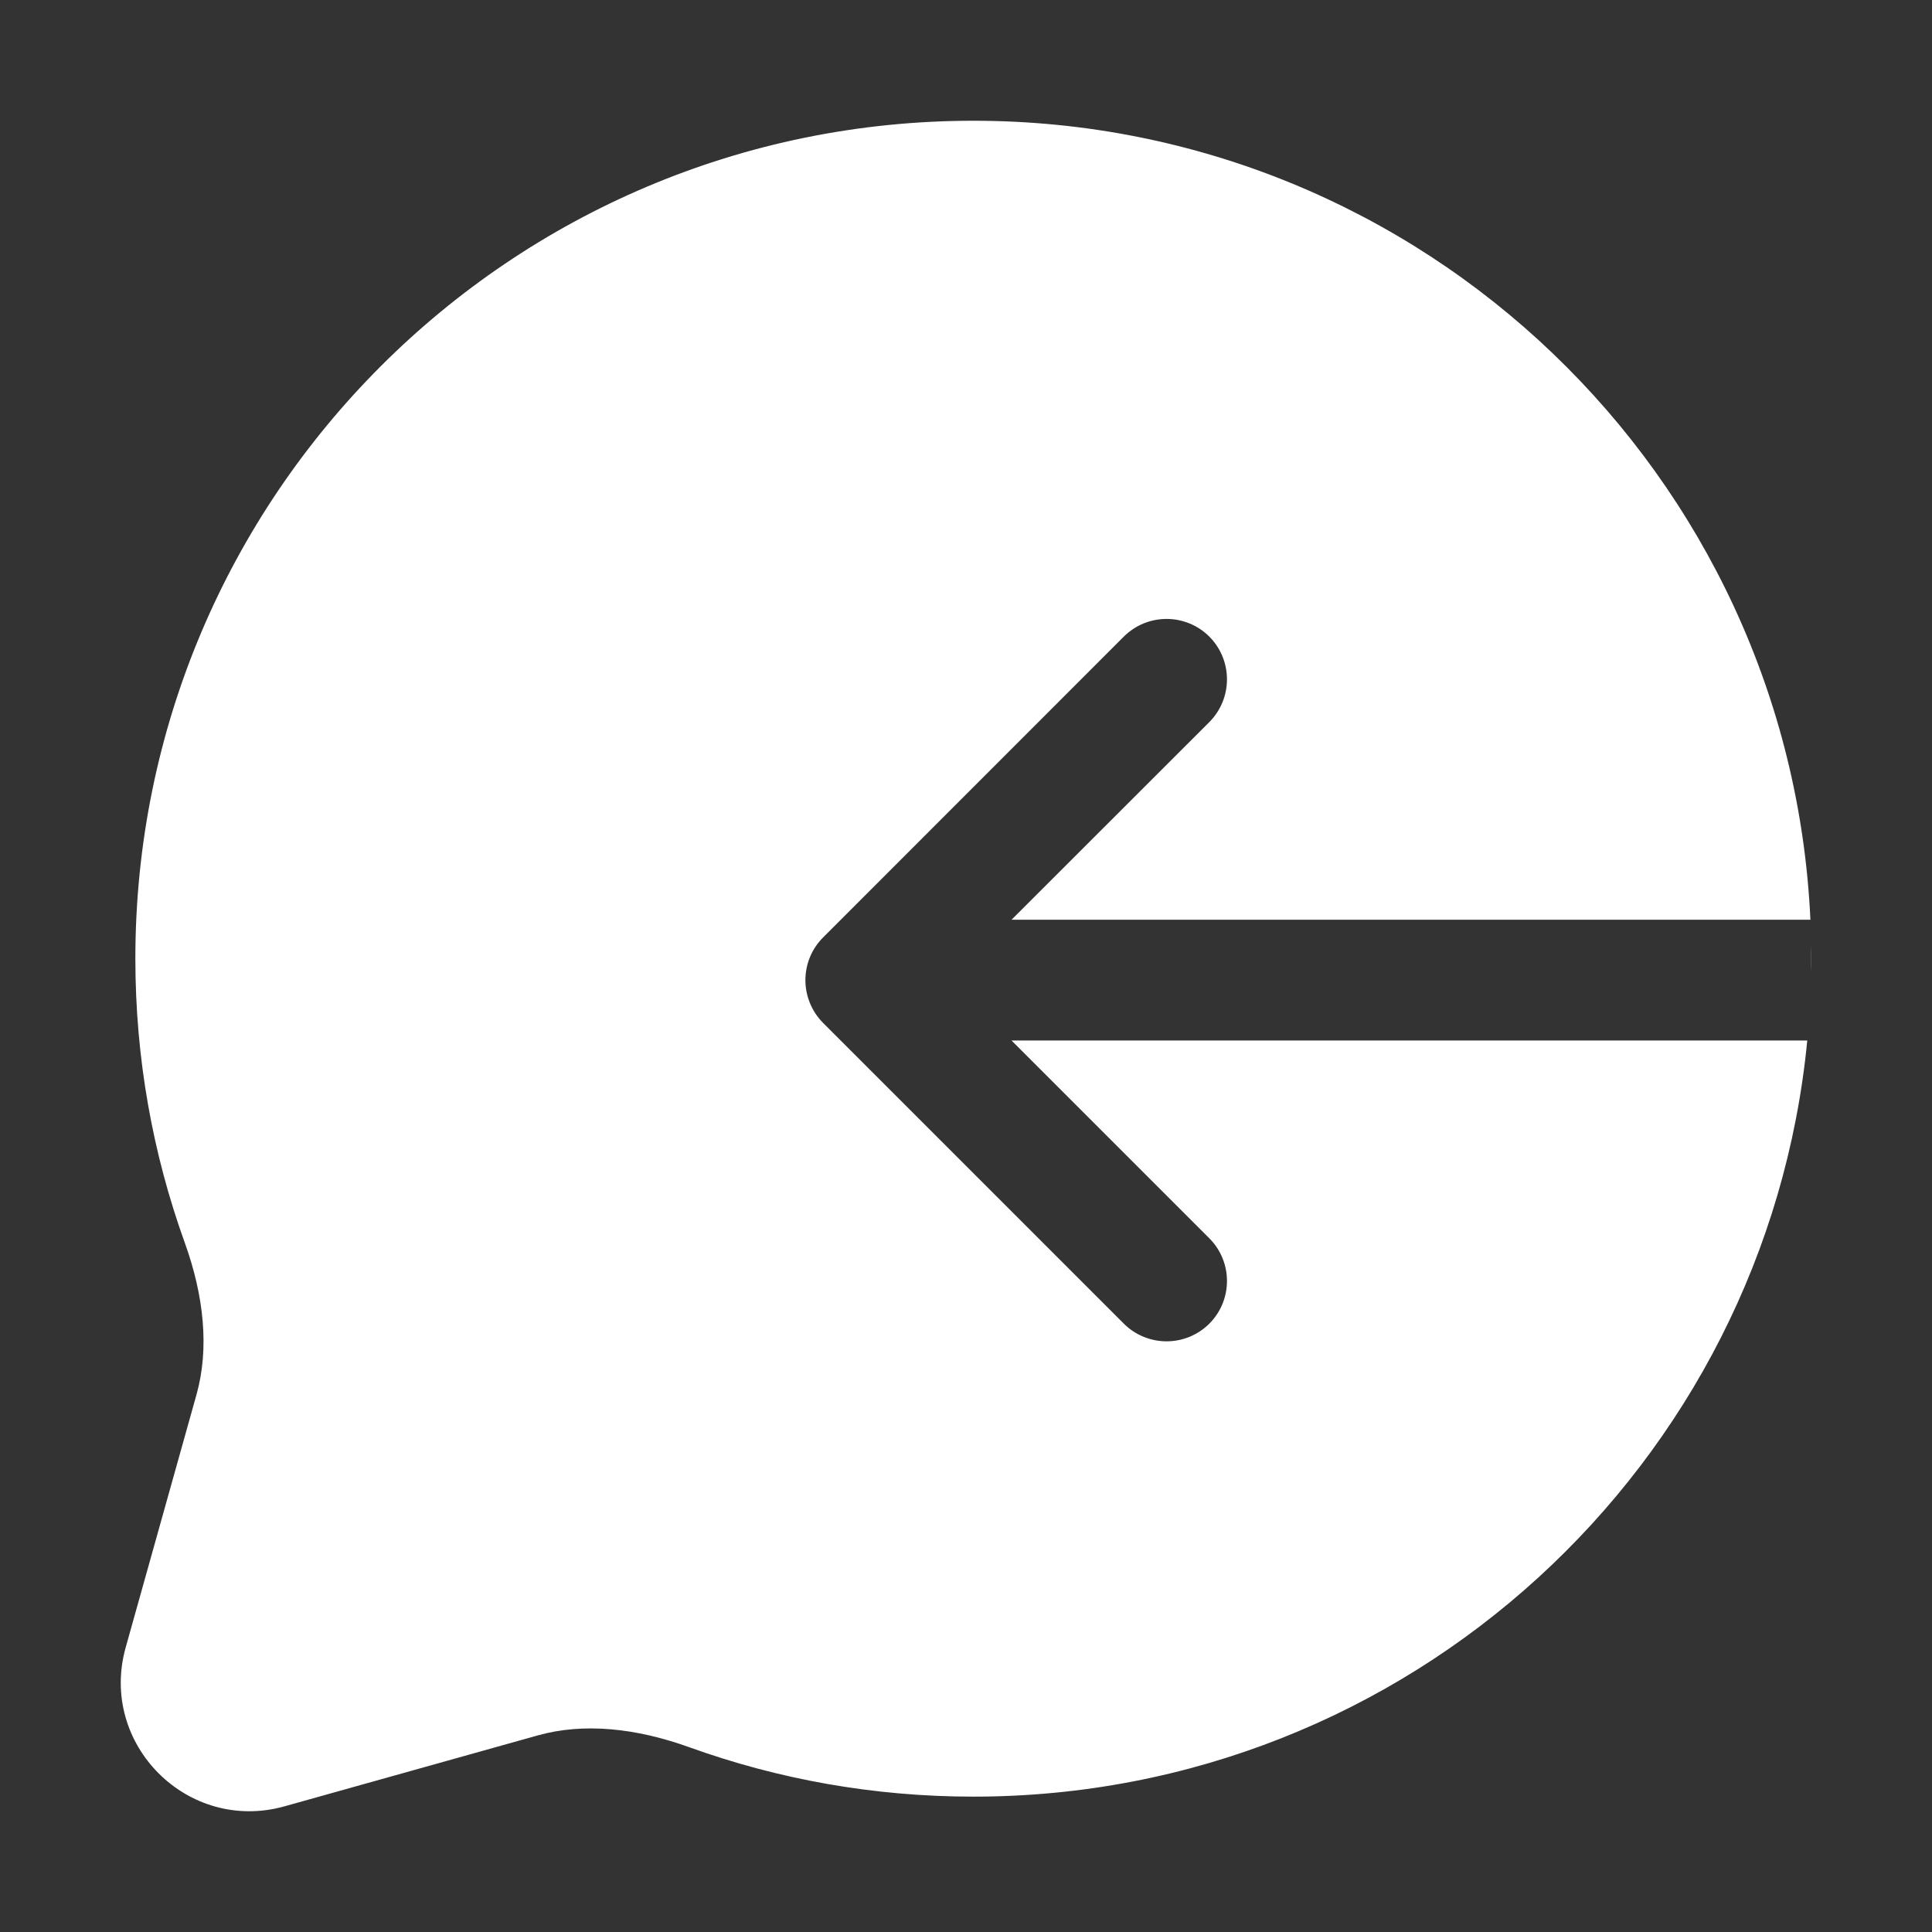 <svg width="16" height="16" viewBox="0 0 16 16" fill="none" xmlns="http://www.w3.org/2000/svg">
<rect x="0" y="0" width="16" height="16" fill="#333333" stroke="none"/>
<path fill-rule="evenodd" clip-rule="evenodd" d="M8.061 1C4.228 1 1.121 4.107 1.121 7.939C1.121 8.764 1.265 9.556 1.53 10.291C1.689 10.732 1.734 11.166 1.628 11.547L1.041 13.643C0.816 14.445 1.555 15.184 2.357 14.959L4.453 14.372C4.834 14.265 5.268 14.311 5.709 14.47C6.444 14.735 7.236 14.879 8.061 14.879C11.665 14.879 14.627 12.132 14.967 8.617H8.377L10.015 10.255C10.21 10.45 10.21 10.767 10.015 10.962C9.819 11.157 9.503 11.157 9.307 10.962L6.816 8.471C6.723 8.377 6.67 8.25 6.67 8.117C6.67 7.984 6.723 7.857 6.816 7.764L9.307 5.272C9.503 5.077 9.819 5.077 10.015 5.272C10.21 5.468 10.21 5.784 10.015 5.98L8.377 7.617H14.993C14.824 3.934 11.785 1 8.061 1ZM14.999 7.826V8.053C15 8.015 15 7.977 15 7.939C15 7.902 15 7.864 14.999 7.826Z" fill="white"/>
</svg>
